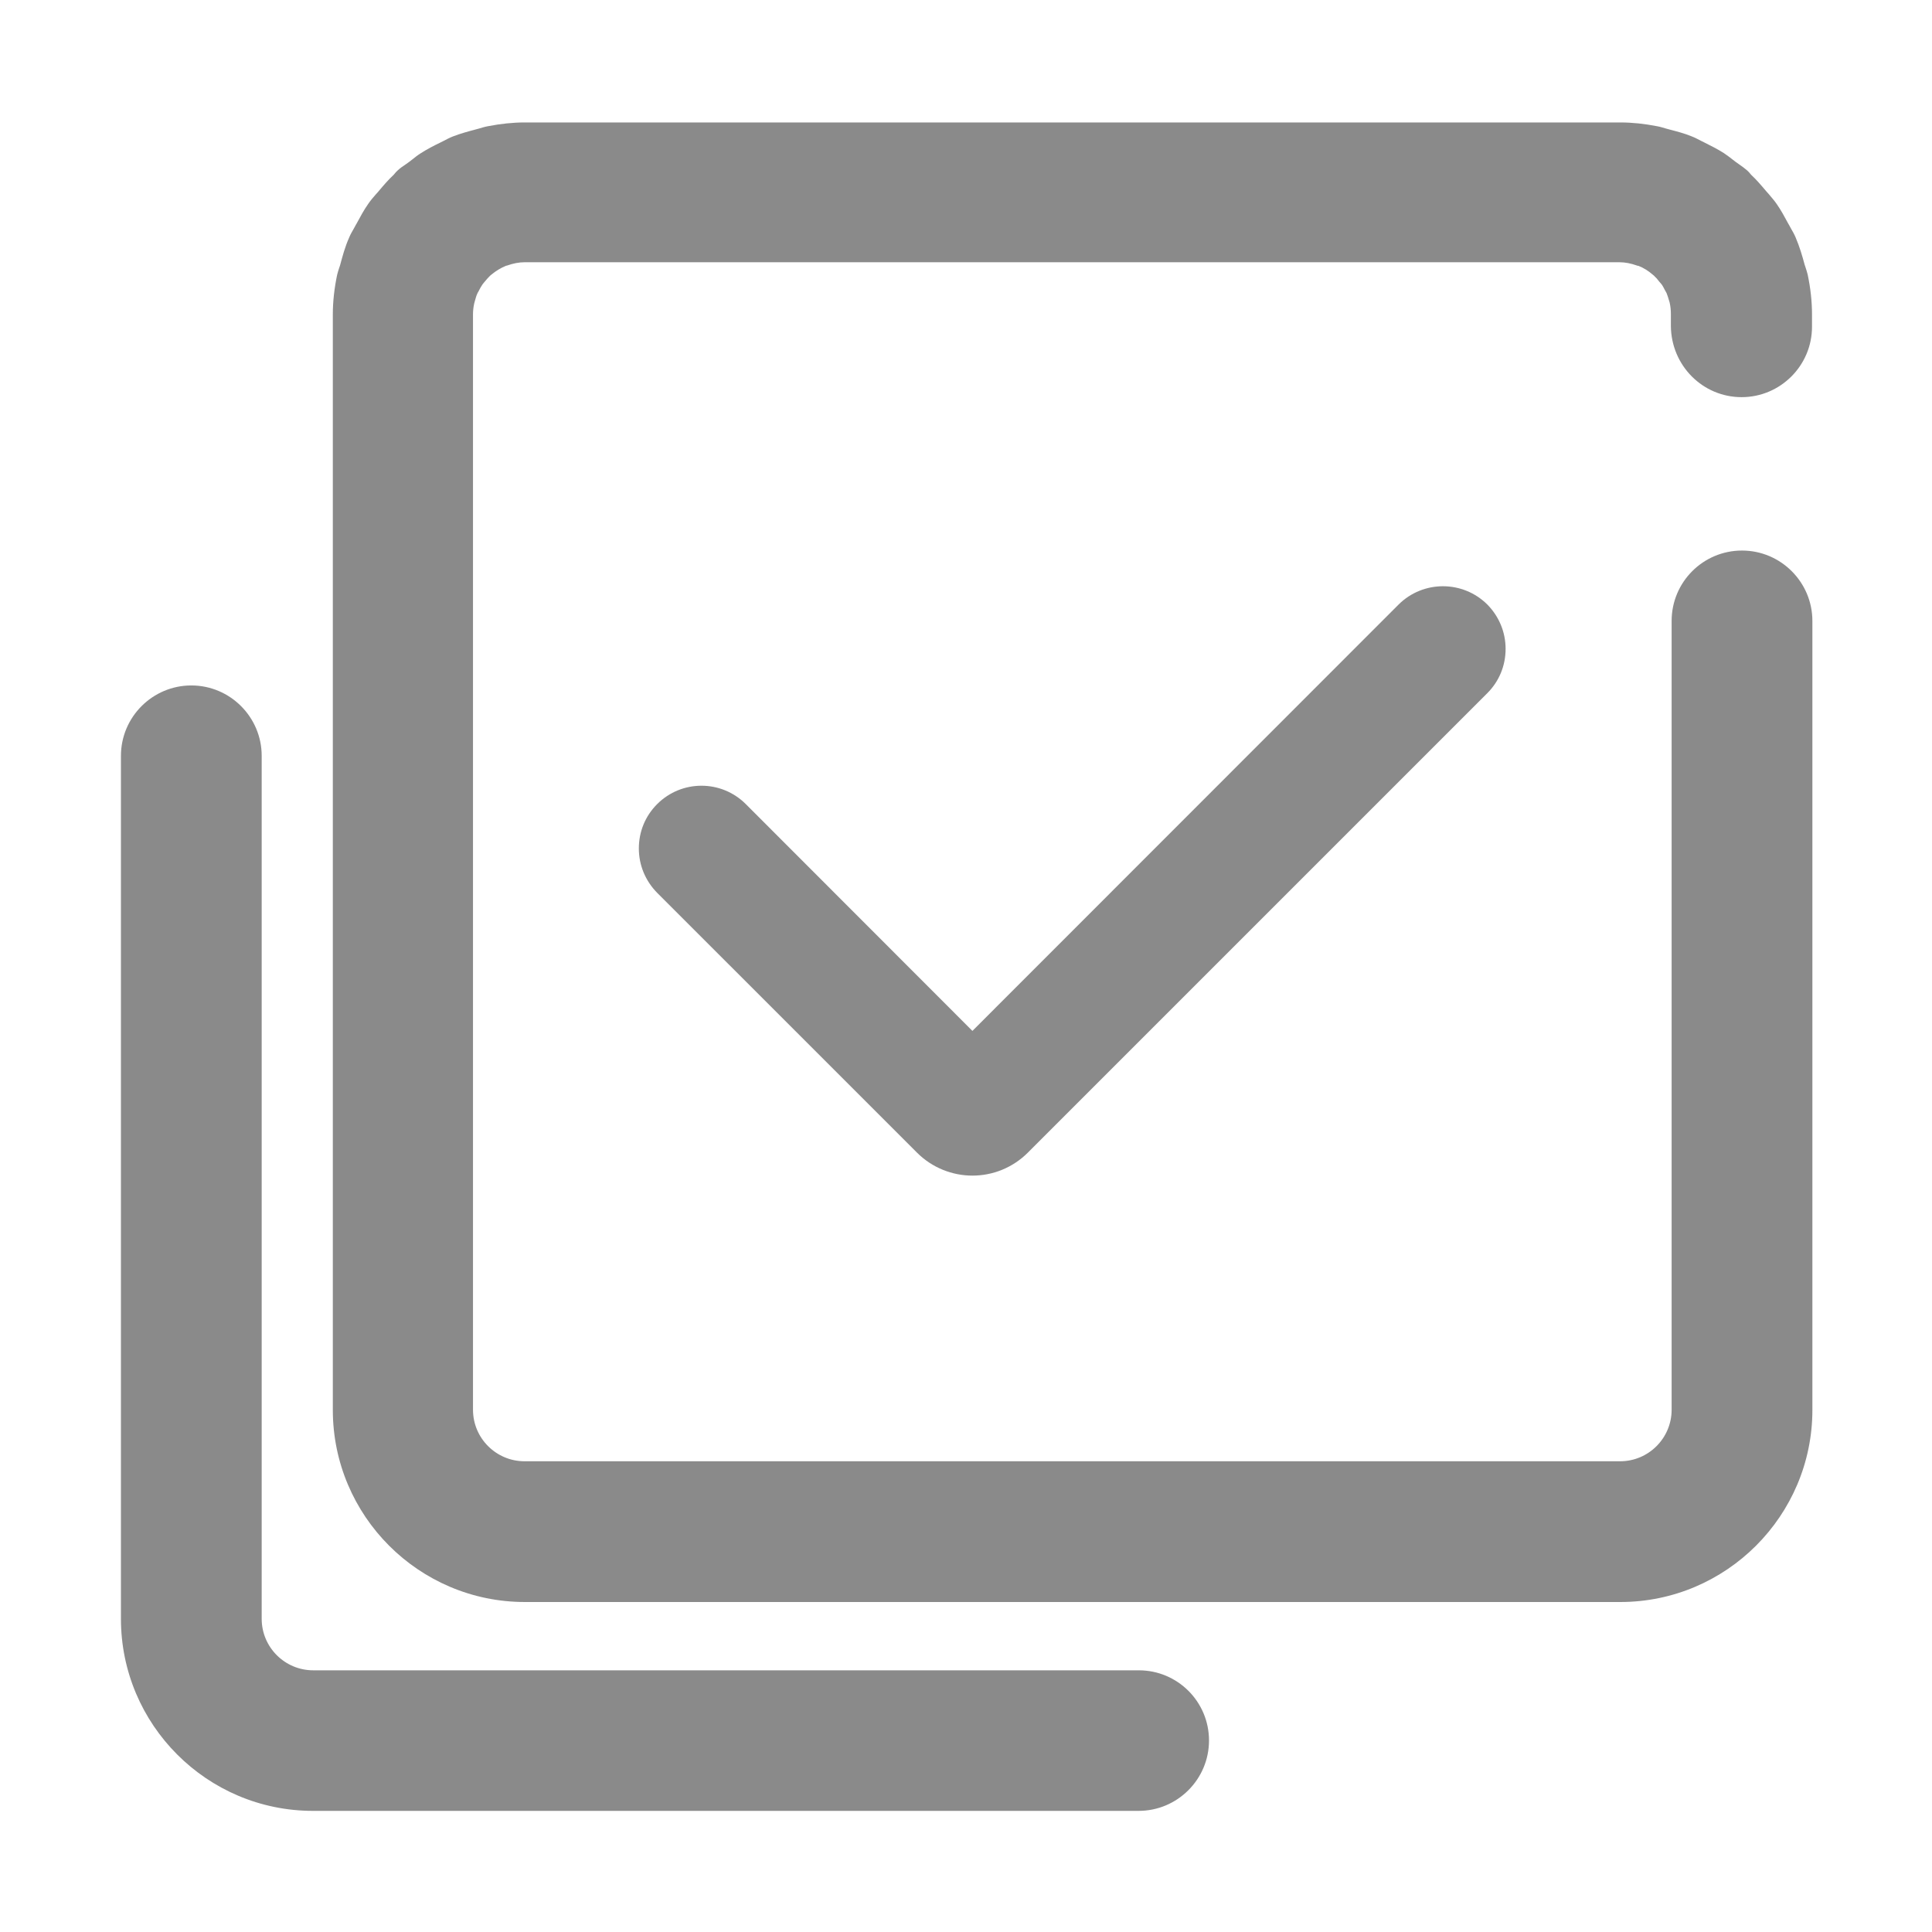 <?xml version="1.0" standalone="no"?><!DOCTYPE svg PUBLIC "-//W3C//DTD SVG 1.1//EN" "http://www.w3.org/Graphics/SVG/1.1/DTD/svg11.dtd"><svg class="icon" width="200px" height="200.00px" viewBox="0 0 1024 1024" version="1.1" xmlns="http://www.w3.org/2000/svg"><path fill="#8a8a8a" d="M741.3 320.4l-225.9 226-120.1-120.2c-13-13-34-13-47 0-6.3 6.3-9.7 14.6-9.7 23.5s3.5 17.2 9.7 23.5L486 610.9c8.1 8.1 18.8 12.2 29.4 12.2 10.7 0 21.3-4.1 29.4-12.2l243.5-243.5c6.3-6.3 9.7-14.6 9.7-23.5s-3.5-17.2-9.7-23.5c-13-12.9-34-12.9-47 0zM603.6 885.3H166c-15 0-27.3-12.2-27.3-27.3V400.6c0-20.5-16.7-37.3-37.3-37.3-20.5 0-37.3 16.7-37.3 37.3V858c0 56.1 45.6 101.8 101.8 101.8h437.6c20.5 0 37.3-16.7 37.3-37.3s-16.7-37.2-37.2-37.2z"  /><path fill="#8a8a8a" d="M923.1 210.5c20.5 0 37.3-16.7 37.3-37.3v-6.6c0-6.9-0.8-14-2.3-21.1-0.3-1.3-0.7-2.4-1-3.4l-0.6-1.8c-1.2-4.5-2.7-9.6-4.8-14.5-0.7-1.7-1.6-3.2-2.4-4.6-0.4-0.7-0.8-1.4-1.2-2.2l-0.3-0.5c-1.9-3.5-3.8-7.1-6.2-10.5-1.3-1.9-2.8-3.5-4.1-5.1-0.5-0.6-1-1.1-1.5-1.7-2.7-3.2-5.1-6-7.9-8.6-0.1-0.1-0.3-0.4-0.5-0.6-0.4-0.5-0.9-1.1-1.6-1.7-1.4-1.2-2.8-2.2-4.1-3.1l-2.1-1.5c-0.4-0.3-0.9-0.7-1.3-1-1.5-1.2-3.1-2.4-4.9-3.6-3.3-2.1-6.7-3.8-10.1-5.5l-1.8-0.9c-1.6-0.8-3.2-1.7-5-2.4-3.9-1.6-7.8-2.6-11.6-3.6-0.7-0.2-1.5-0.4-2.2-0.6-1.4-0.4-2.9-0.9-4.6-1.2-6.7-1.3-13.2-2-19.4-2H278c-6.2 0-12.7 0.7-19.4 2-1.7 0.3-3.2 0.8-4.6 1.2-0.7 0.2-1.4 0.4-2.2 0.6-3.8 1-7.8 2.1-11.7 3.6-1.8 0.7-3.5 1.6-5 2.4l-1.8 0.9c-3.5 1.7-6.8 3.4-10.1 5.5-1.8 1.1-3.4 2.4-4.9 3.6-0.4 0.3-0.9 0.7-1.3 1l-2.1 1.5c-1.4 0.9-2.8 1.9-4.1 3.1-0.7 0.6-1.2 1.2-1.6 1.7-0.2 0.2-0.4 0.5-0.5 0.6-2.8 2.6-5.3 5.5-7.9 8.6-0.5 0.6-1 1.2-1.5 1.7-1.4 1.6-2.8 3.2-4.1 5.1-2.4 3.4-4.3 7-6.2 10.5l-0.3 0.5c-0.4 0.7-0.8 1.4-1.2 2.2-0.8 1.4-1.7 2.9-2.4 4.6-2.2 4.9-3.6 10.1-4.8 14.6-0.1 0.5-0.4 1.1-0.6 1.8-0.3 1-0.7 2.1-1 3.4-1.5 7.1-2.3 14.2-2.3 21.1v580.6c0 56.1 45.6 101.8 101.8 101.8h580.6c56.1 0 101.8-45.7 101.8-101.8V329.1c0-20.5-16.7-37.3-37.3-37.3S886 308.5 886 329.1v418.1c0 15-12.2 27.3-27.3 27.3H278c-15 0-27.3-12.2-27.3-27.3V166.6c0-1.8 0.2-3.7 0.6-5.6 0-0.1 0.1-0.3 0.1-0.4 0.1-0.3 0.2-0.7 0.3-1.1 0.4-1.3 0.7-2.7 1.3-3.9 0.1-0.2 0.2-0.5 0.4-0.8s0.4-0.6 0.5-0.9c0.6-1.2 1.2-2.2 1.8-3.1 0.2-0.2 0.4-0.5 0.7-0.9 0.2-0.2 0.4-0.5 0.6-0.7 0.9-1.1 1.6-1.9 2.4-2.7 0.1-0.1 0.3-0.2 0.4-0.4 0.2-0.2 0.4-0.3 0.6-0.5 2.4-2 4.9-3.5 7.5-4.6l0.2-0.1c0.3-0.1 0.5-0.1 0.8-0.2 3.1-1.1 6.2-1.7 9-1.7h580.6c2.8 0 5.9 0.6 9 1.7 0.3 0.1 0.5 0.2 0.8 0.2h0.1c2.6 1 5.2 2.6 7.5 4.6 0.2 0.2 0.4 0.3 0.6 0.5 0.1 0.1 0.3 0.2 0.4 0.4 0.8 0.7 1.6 1.6 2.4 2.7 0.2 0.2 0.4 0.5 0.6 0.7 0.3 0.3 0.5 0.6 0.7 0.8 0.7 0.9 1.2 2 1.8 3.1 0.2 0.3 0.3 0.6 0.5 0.9 0.2 0.3 0.3 0.6 0.4 0.7 0.5 1.2 0.9 2.6 1.3 3.9 0.1 0.4 0.2 0.7 0.3 1 0 0.1 0.1 0.2 0.1 0.4 0.4 1.9 0.6 3.8 0.6 5.6v6.6c0.2 21 16.9 37.7 37.5 37.7z"  /></svg>